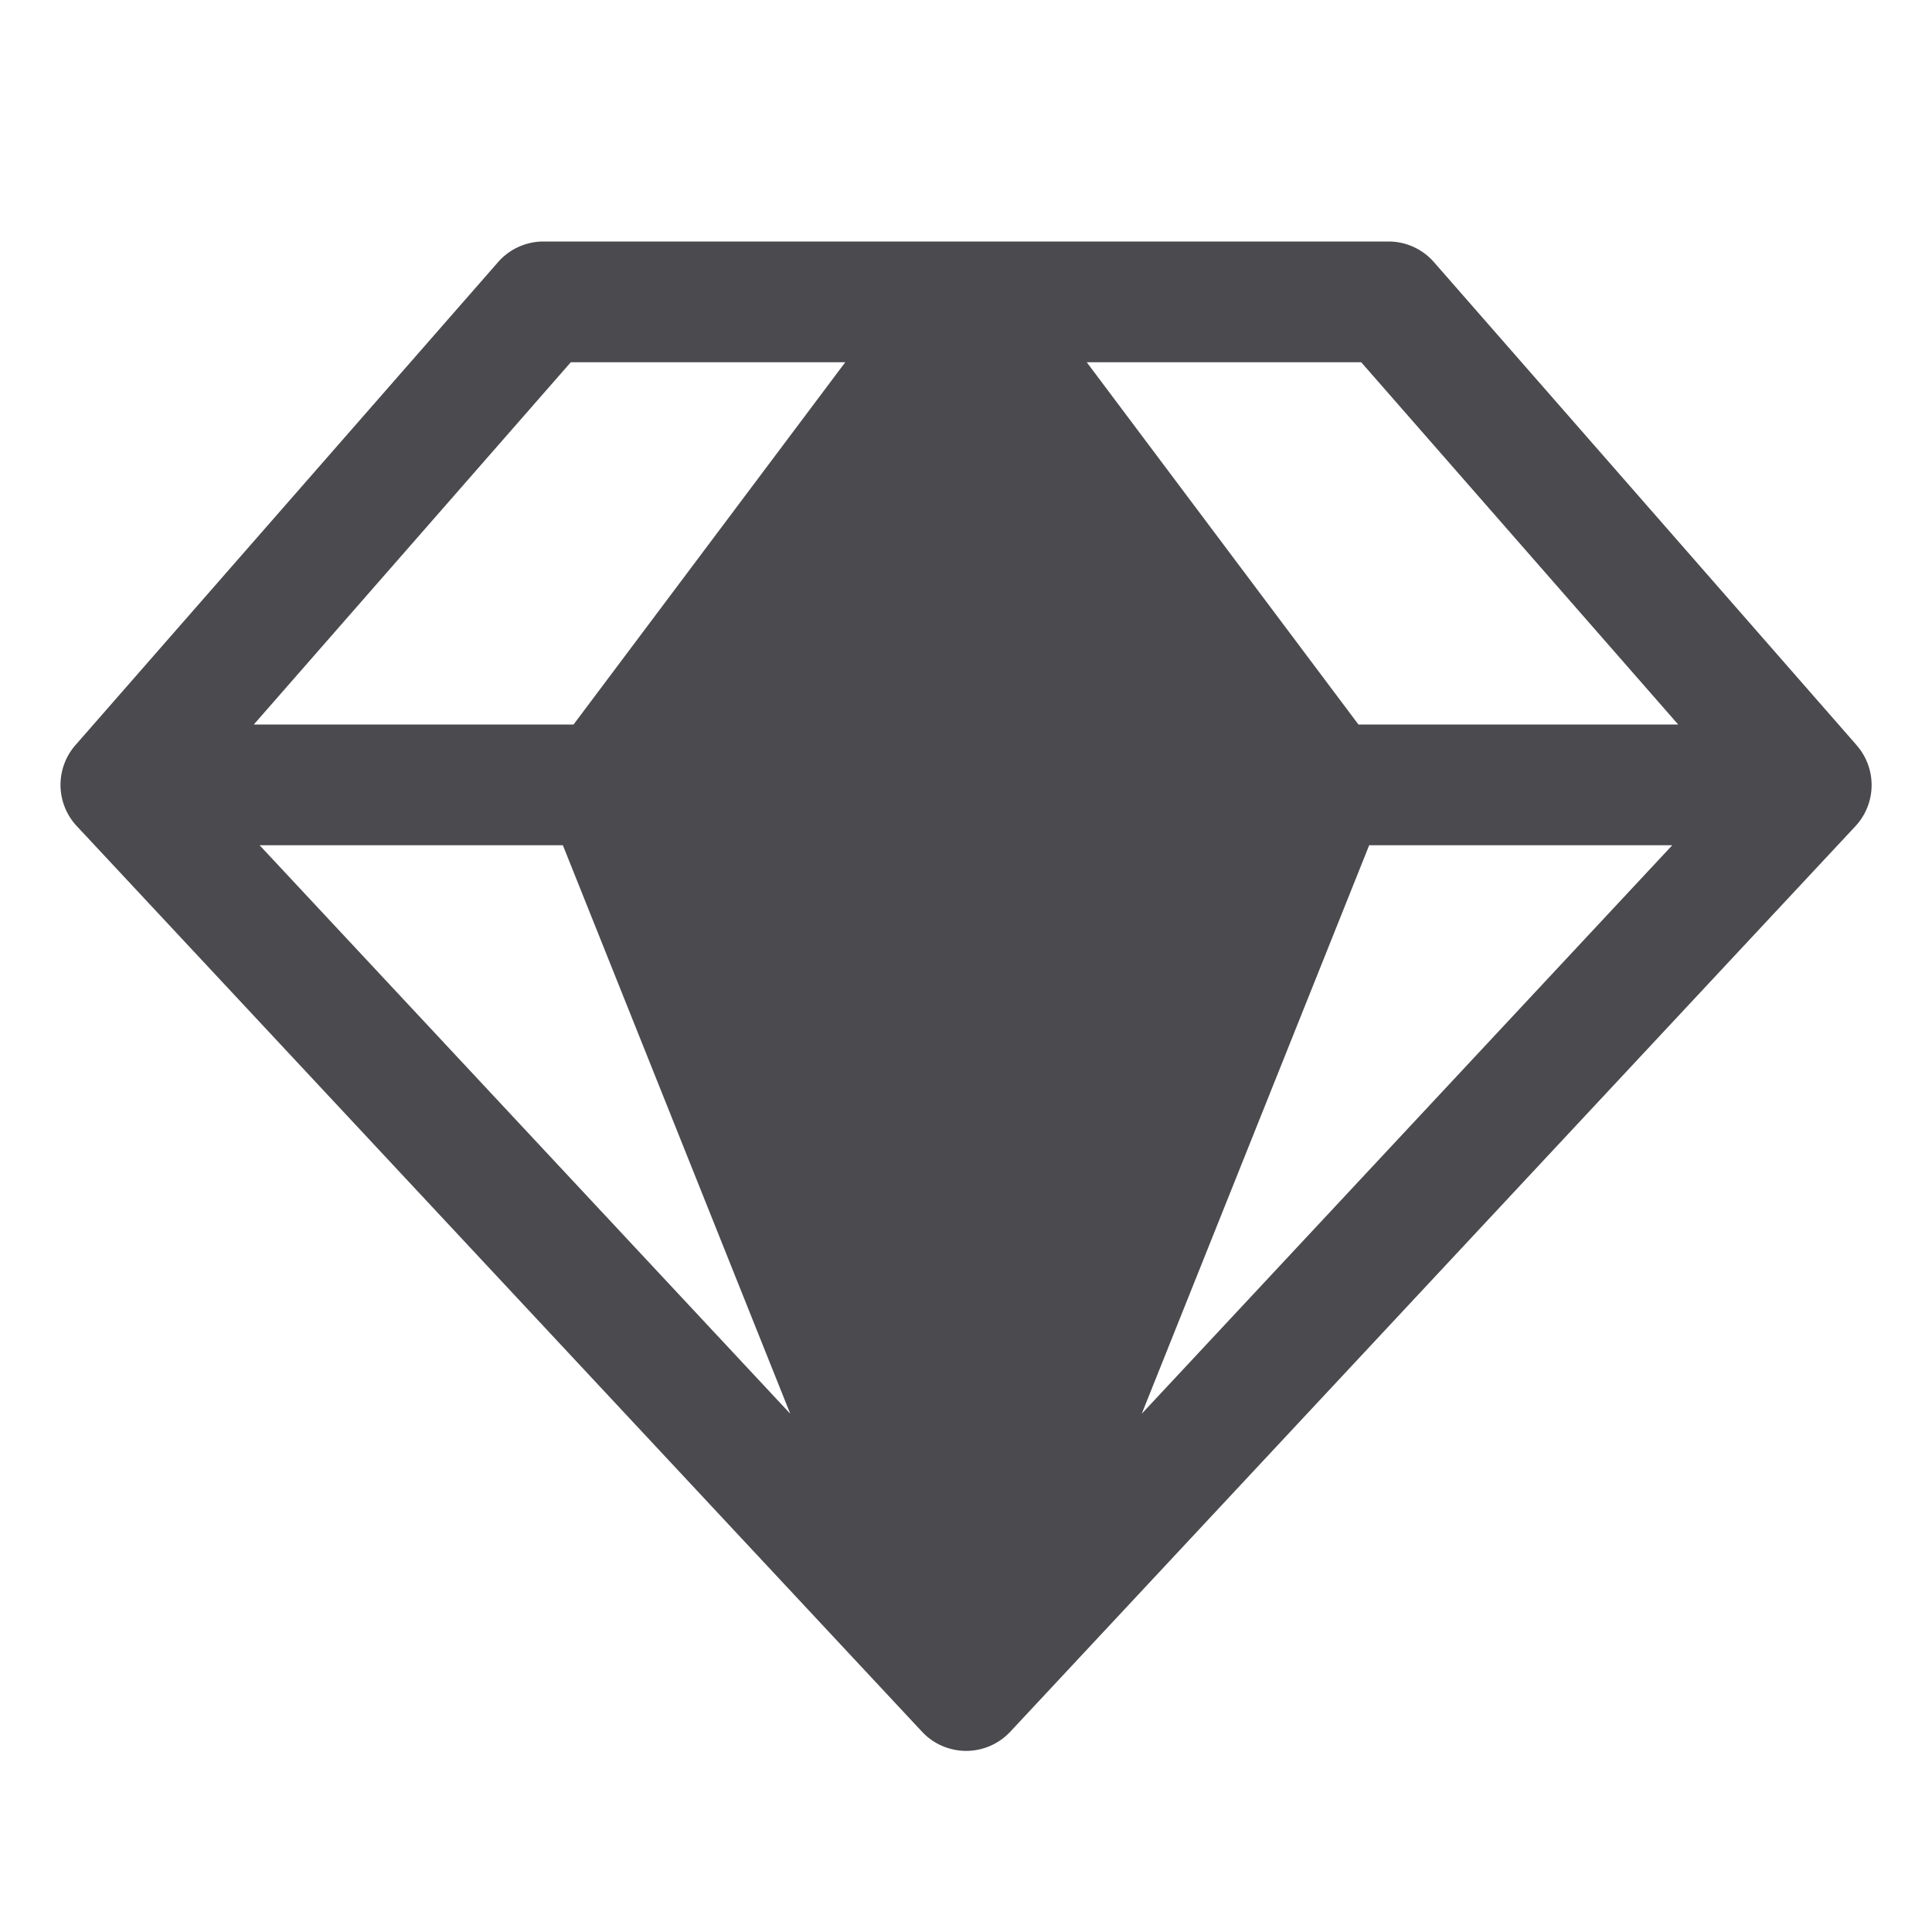 <svg xmlns="http://www.w3.org/2000/svg" width="32" height="32" fill="none" viewBox="0 0 32 32">
  <path fill="#4A4A4F" d="m30.75 12.341-7-8A1 1 0 0 0 23 4H9a1 1 0 0 0-.75.341l-7 8a1 1 0 0 0 .021 1.341l14 15a1 1 0 0 0 1.463 0l14-15a1 1 0 0 0 .016-1.34ZM27.796 12H22.5L18 6h4.546l5.25 6ZM9.323 14l3.766 9.416L4.3 14h5.022Zm13.355 0h5.02l-8.787 9.416L22.678 14ZM9.454 6H14l-4.5 6H4.204l5.25-6Z"/>
</svg>

